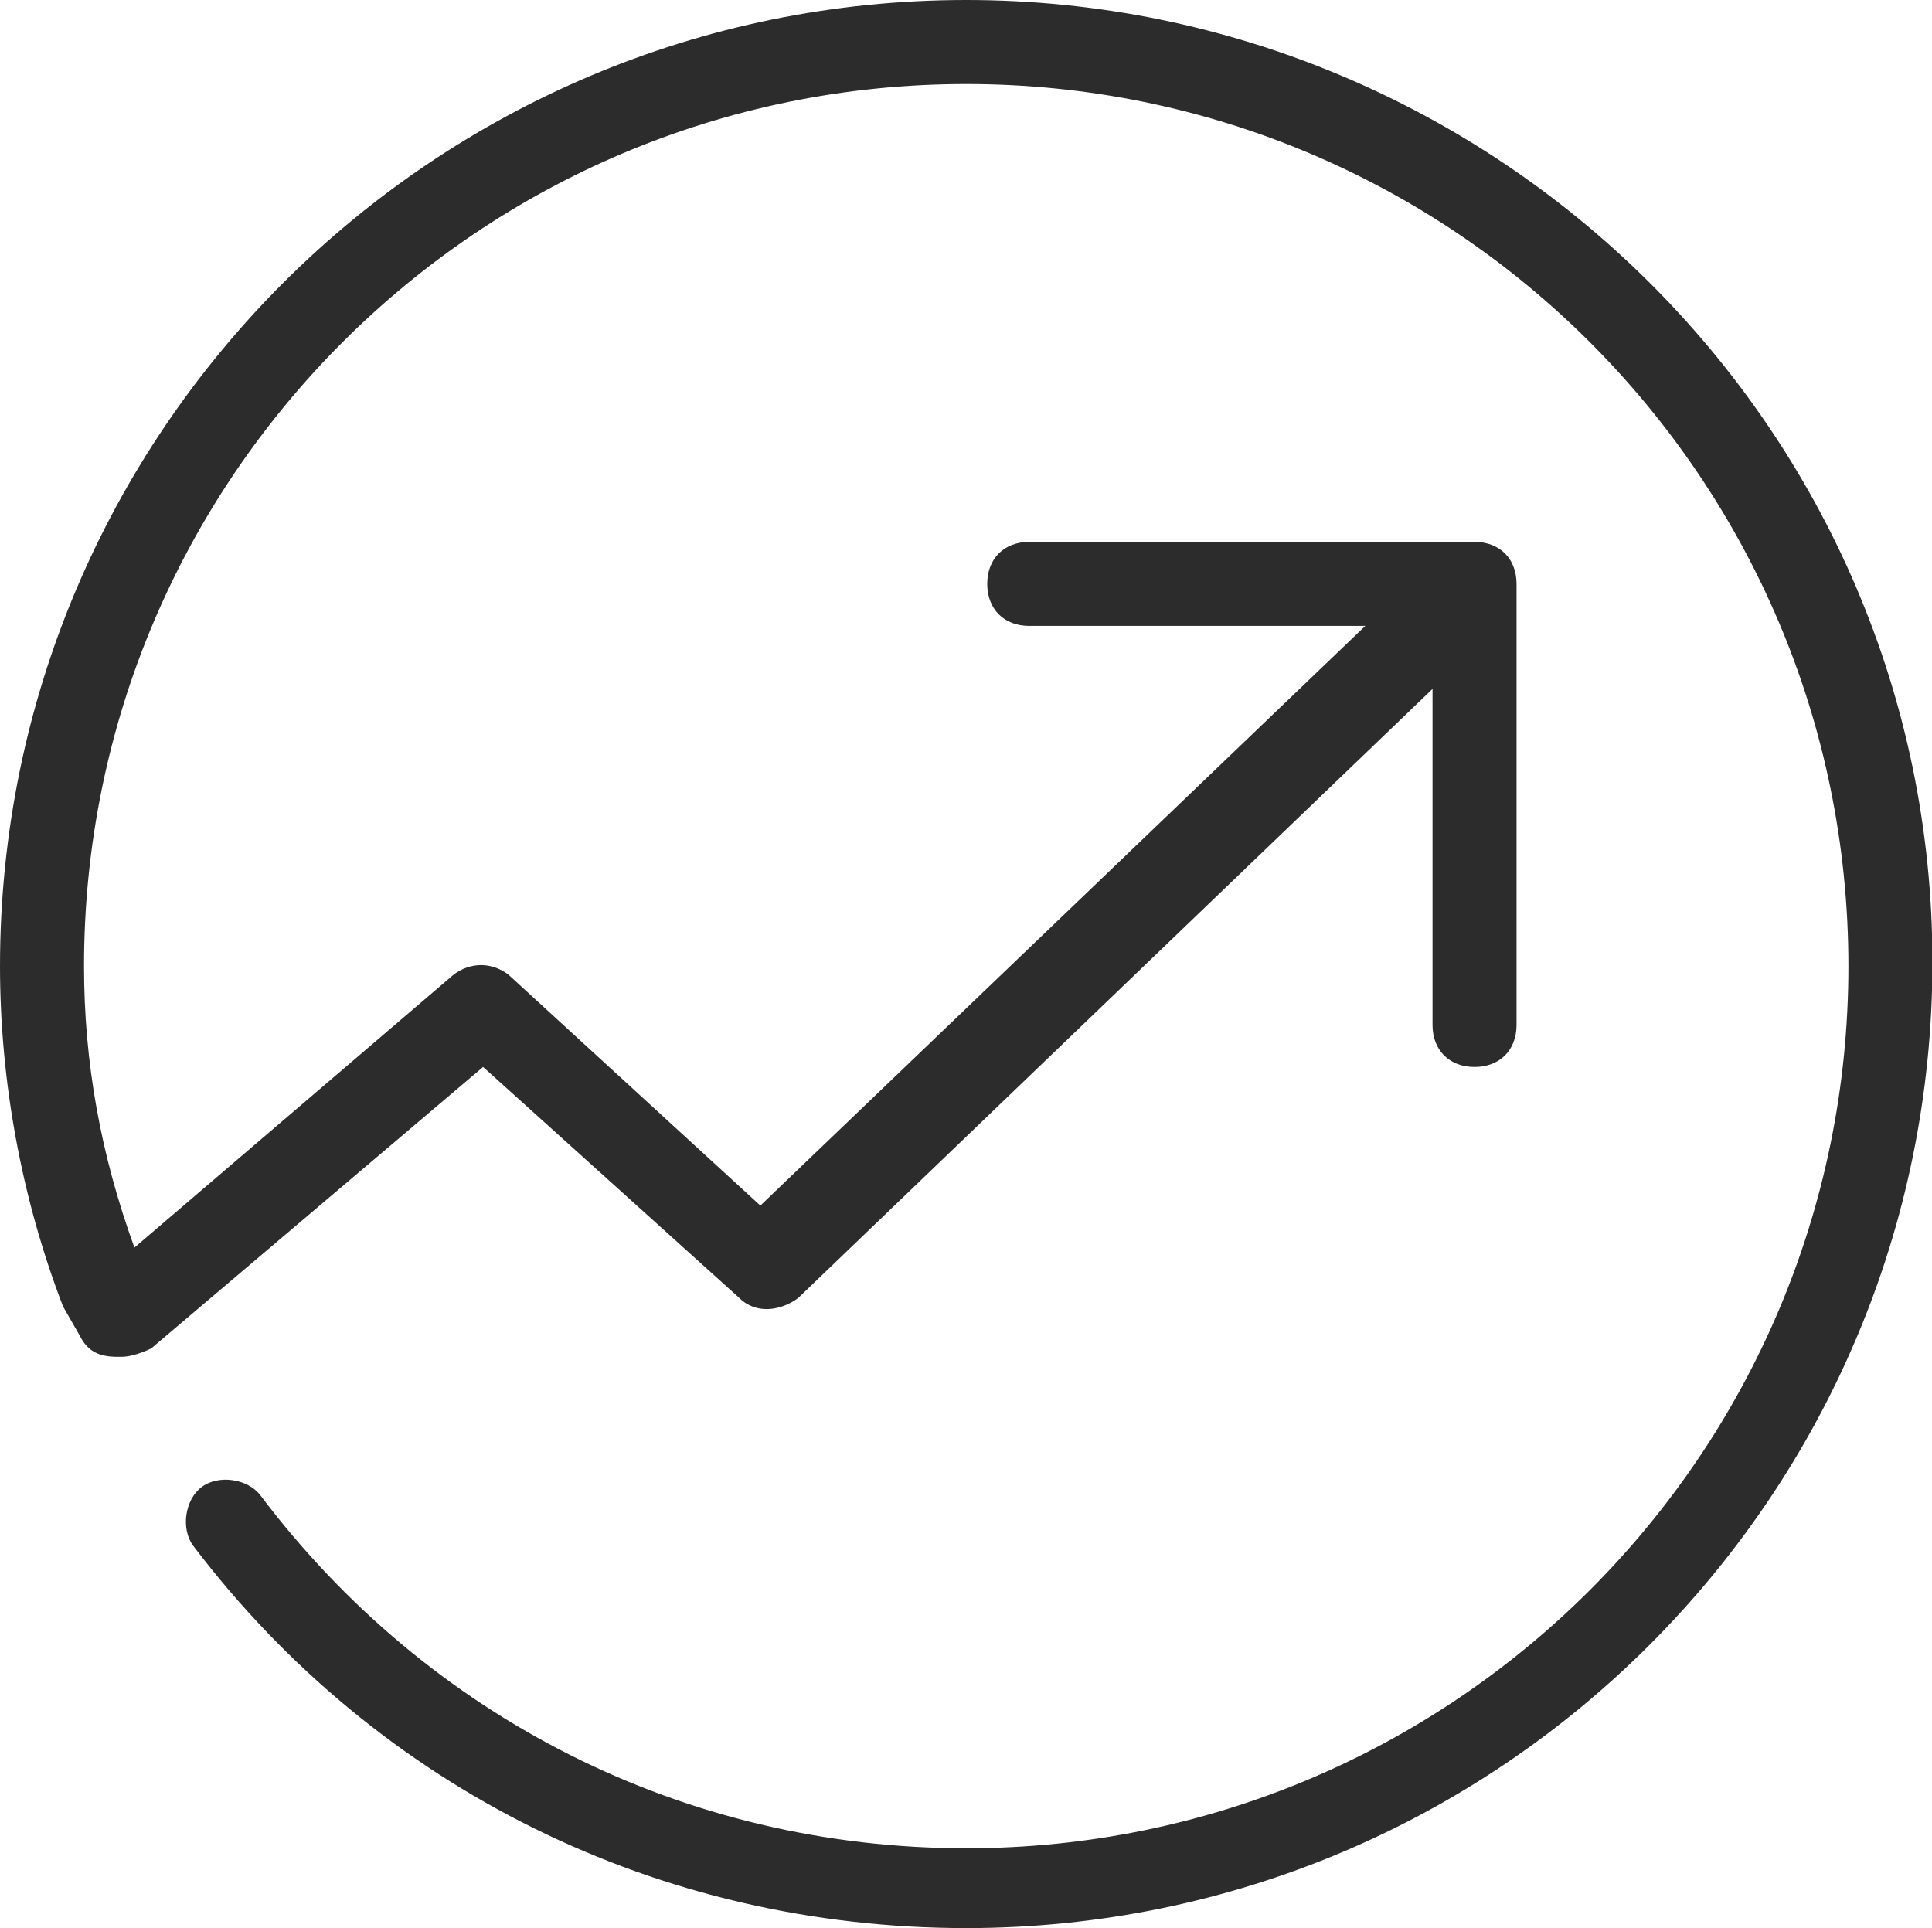 <?xml version="1.0" standalone="no"?><!DOCTYPE svg PUBLIC "-//W3C//DTD SVG 1.1//EN" "http://www.w3.org/Graphics/SVG/1.1/DTD/svg11.dtd"><svg t="1722134435042" class="icon" viewBox="0 0 1026 1024" version="1.1" xmlns="http://www.w3.org/2000/svg" p-id="2349" xmlns:xlink="http://www.w3.org/1999/xlink" width="200.391" height="200"><path d="M513.115 0C229.786 0 0 229.786 0 513.115c0 60.235 11.155 122.702 33.464 180.706l8.924 15.617c4.462 8.924 11.155 11.155 20.078 11.155h2.231c4.462 0 11.155-2.231 15.617-4.462l176.244-149.473 136.087 122.702c8.924 8.924 22.309 6.693 31.233 0l336.871-323.486v178.475c0 13.386 8.924 22.309 22.309 22.309s22.309-8.924 22.309-22.309V310.1c0-13.386-8.924-22.309-22.309-22.309H546.58c-13.386 0-22.309 8.924-22.309 22.309s8.924 22.309 22.309 22.309h178.475L403.8 640.279l-133.856-122.702c-8.924-6.693-20.078-6.693-29.002 0l-169.551 145.011C53.542 613.508 44.619 564.427 44.619 513.115 44.619 254.327 254.327 44.619 513.115 44.619s468.497 209.708 468.497 468.497-209.708 468.497-468.497 468.497c-149.473 0-285.56-69.159-374.797-187.399-6.693-8.924-22.309-11.155-31.233-4.462-8.924 6.693-11.155 22.309-4.462 31.233C200.784 950.379 350.257 1024 513.115 1024c283.329 0 513.115-229.786 513.115-513.115S794.214 0 513.115 0z" fill="#2c2c2c" p-id="2350"></path></svg>